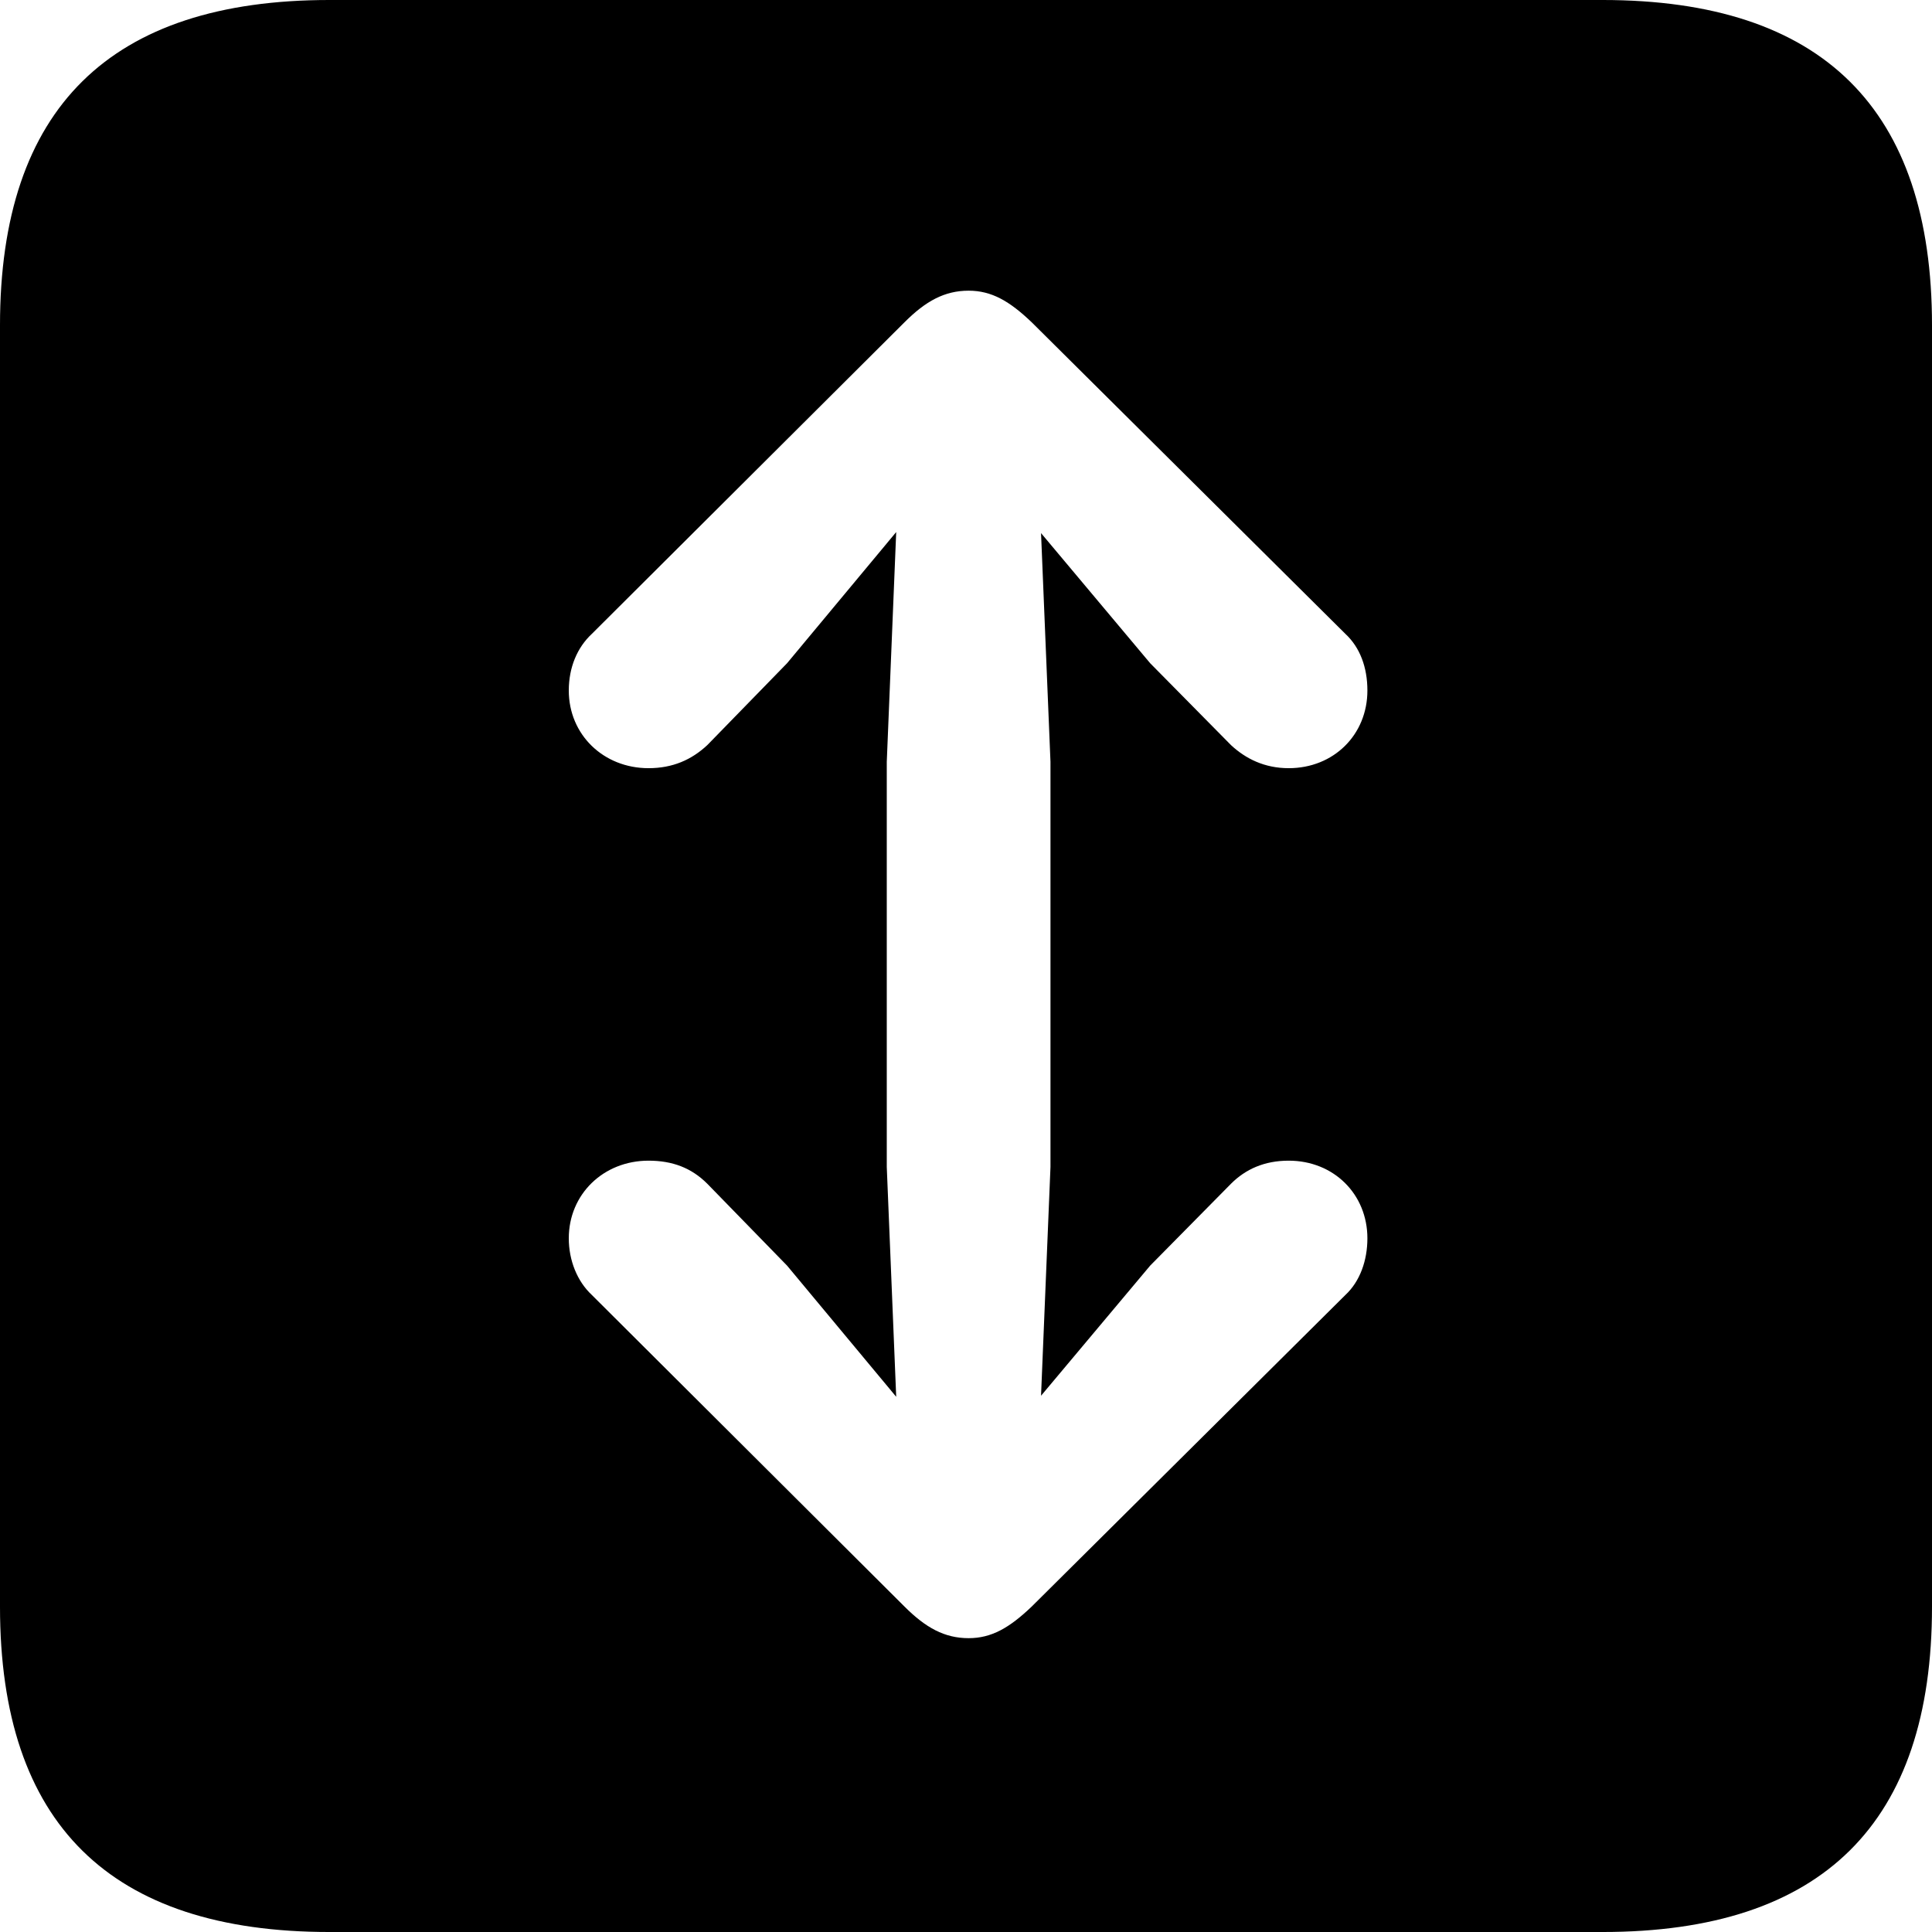 <?xml version="1.0" encoding="UTF-8" standalone="no"?>
<svg xmlns="http://www.w3.org/2000/svg"
     width="898.926" height="898.926"
     viewBox="0 0 898.926 898.926"
     fill="currentColor">
  <path d="M153.318 898.929H745.608C848.148 898.929 898.928 848.149 898.928 747.559V151.369C898.928 50.779 848.148 -0.001 745.608 -0.001H153.318C51.268 -0.001 -0.002 50.289 -0.002 151.369V747.559C-0.002 848.63 51.268 898.929 153.318 898.929ZM450.688 135.25C461.428 135.25 469.728 140.139 479.978 149.899L625.978 294.92C632.808 301.269 636.228 310.55 636.228 321.289C636.228 341.8 620.608 357.42 599.608 357.42C588.378 357.42 579.588 353.029 572.758 346.68L535.158 308.589L484.378 248.049L488.768 354.49V542.97L484.378 649.409L535.158 588.87L572.758 550.779C579.588 543.949 588.378 540.039 599.608 540.039C620.608 540.039 636.228 555.659 636.228 576.169C636.228 586.429 632.808 596.189 625.978 602.539L479.978 747.559C469.728 757.319 461.428 762.21 450.688 762.21C439.448 762.21 430.668 757.319 420.898 747.559L275.388 602.539C268.558 596.189 264.648 586.429 264.648 576.169C264.648 555.659 280.758 540.039 301.758 540.039C312.988 540.039 321.778 543.46 329.098 550.779L366.208 588.87L416.988 649.899L412.598 542.97V354.49L416.988 247.56L366.208 308.589L329.098 346.68C321.778 353.519 312.988 357.42 301.758 357.42C280.758 357.42 264.648 341.8 264.648 321.289C264.648 310.55 268.558 301.269 275.388 294.92L420.898 149.899C430.668 140.139 439.448 135.25 450.688 135.25Z"/>
</svg>